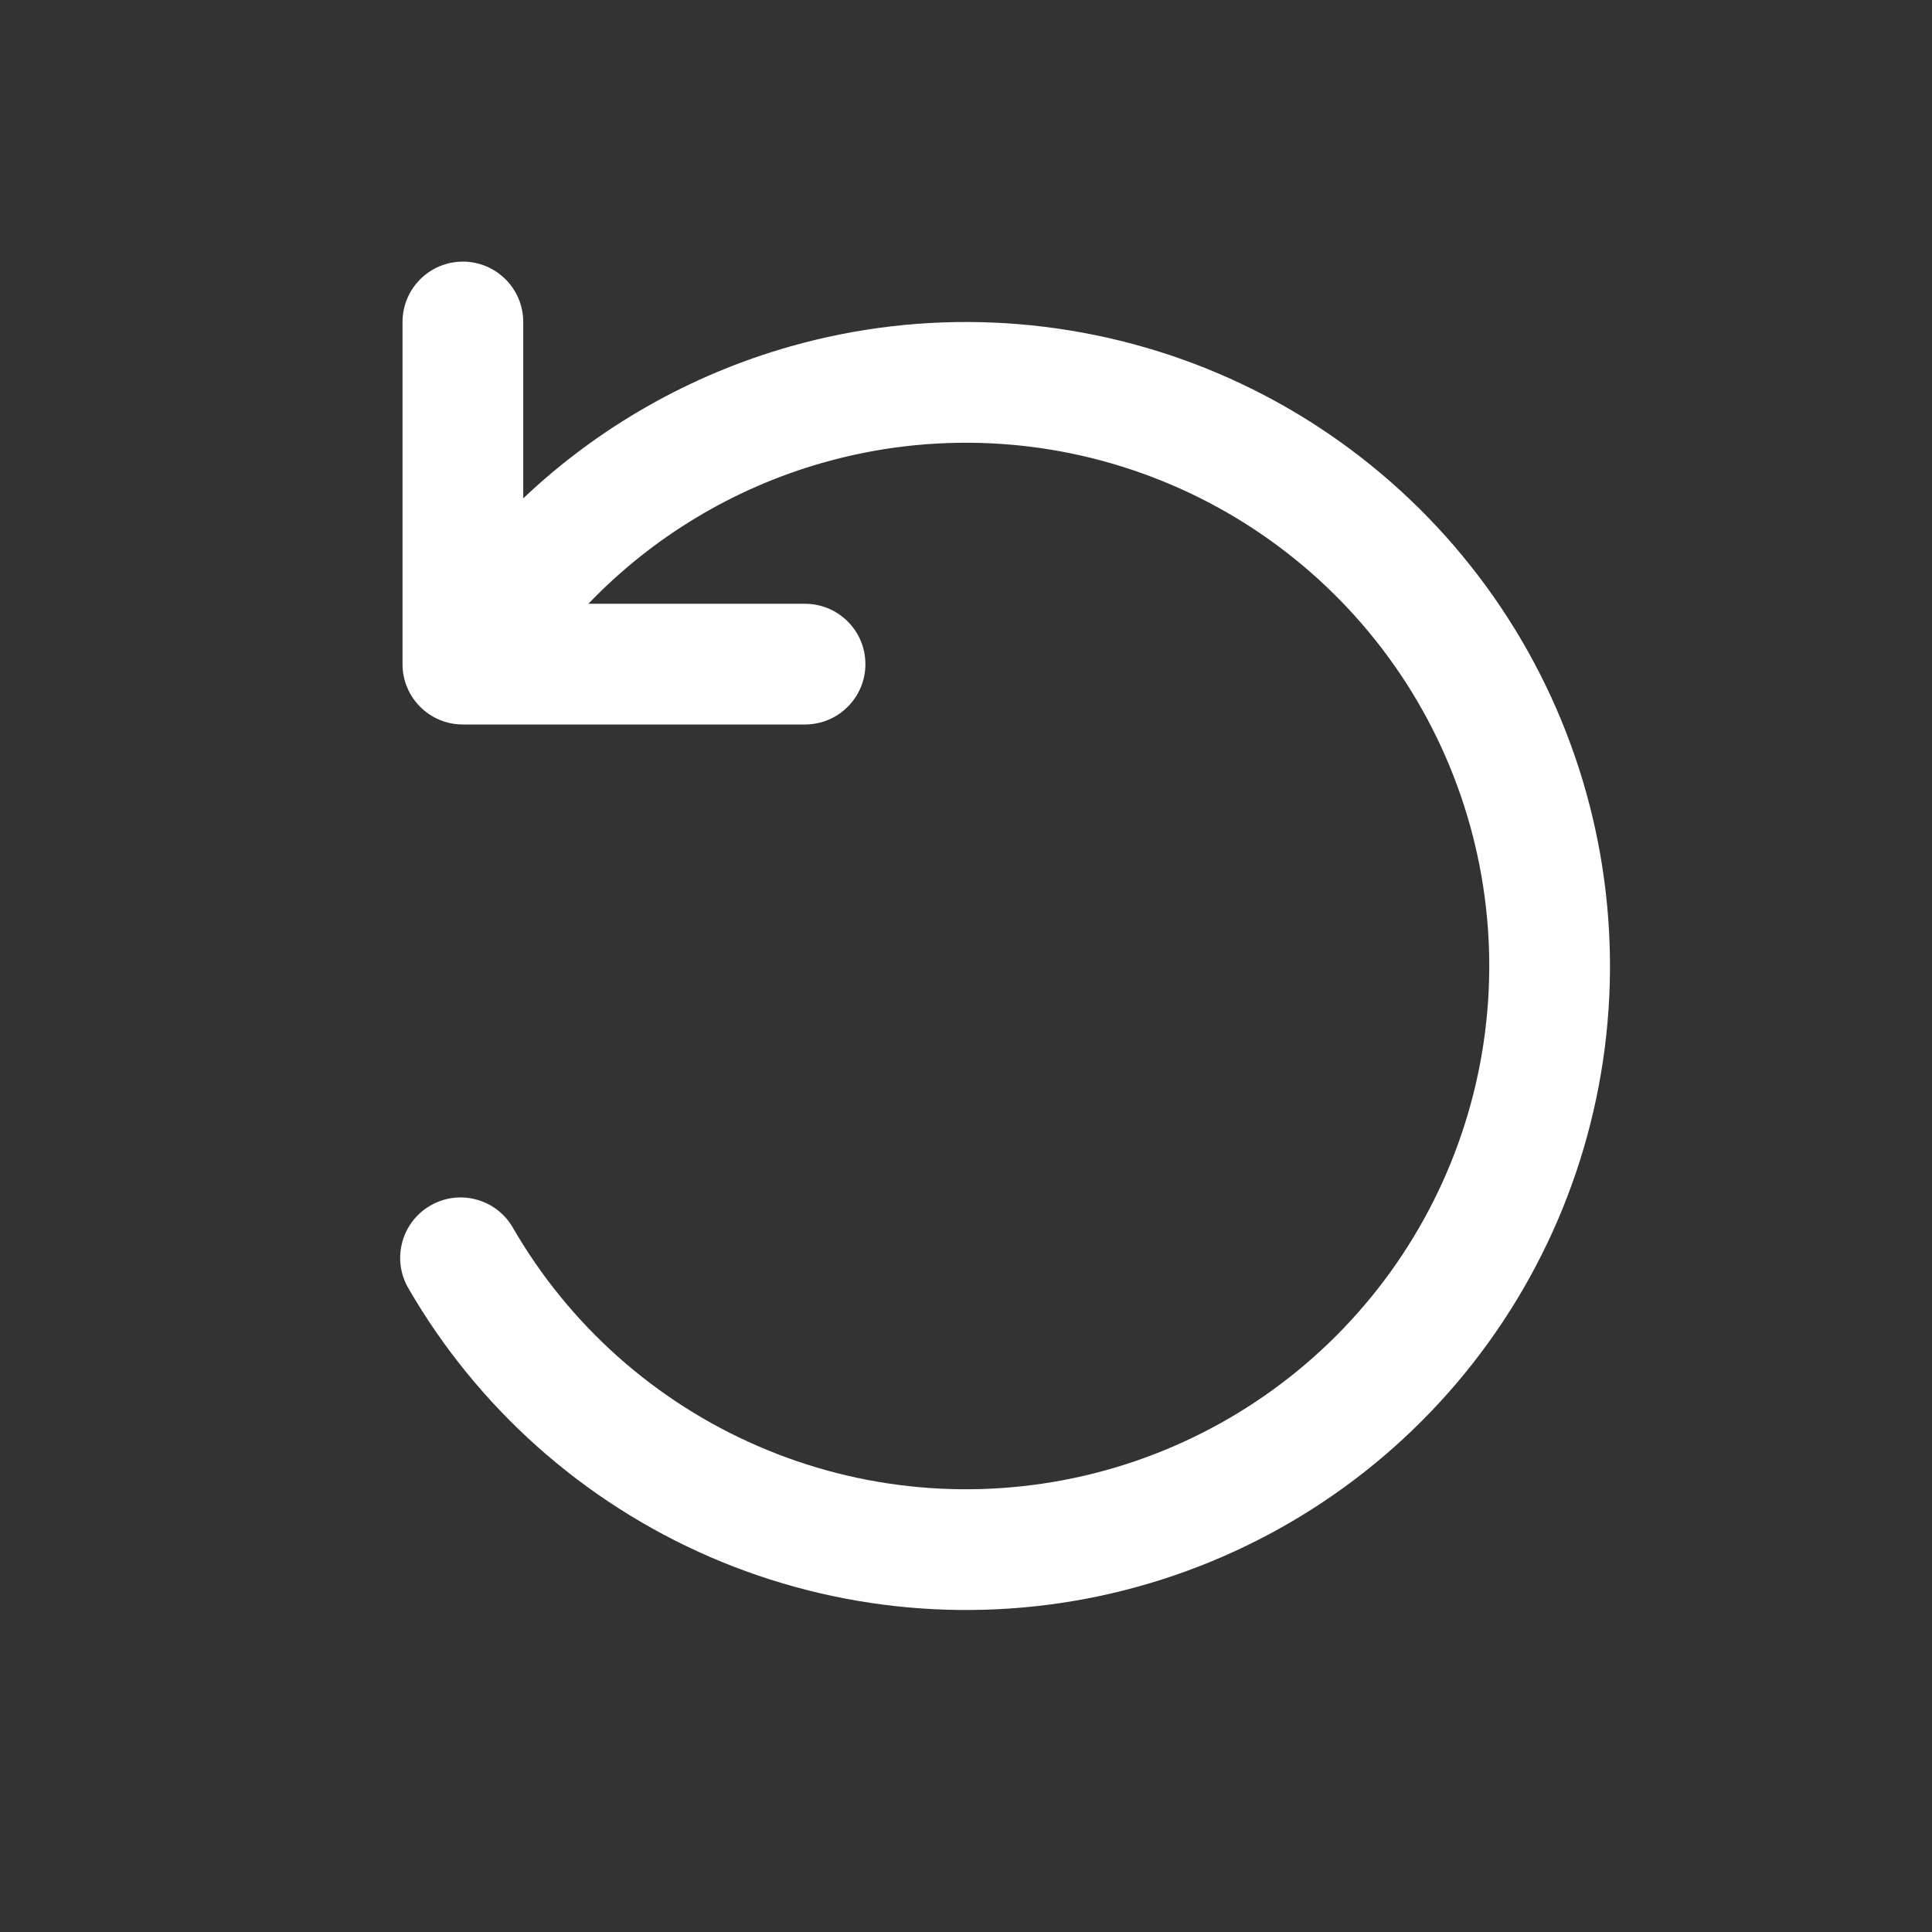<svg width="29" height="29" viewBox="0 0 29 29" fill="none" xmlns="http://www.w3.org/2000/svg">
<rect x="0" y="0" width="29" height="29" fill="#333333" stroke="none"/>
<path d="M7.854 4.833C7.854 4.333 7.448 3.927 6.948 3.927C6.447 3.927 6.042 4.333 6.042 4.833V9.969C6.042 10.469 6.447 10.875 6.948 10.875H12.083C12.584 10.875 12.99 10.469 12.99 9.969C12.99 9.468 12.584 9.063 12.083 9.063H8.832C9.795 8.059 11.012 7.325 12.36 6.943C13.98 6.484 15.705 6.558 17.28 7.155C18.855 7.751 20.197 8.838 21.108 10.254C22.018 11.671 22.449 13.343 22.337 15.024C22.224 16.704 21.575 18.304 20.484 19.587C19.393 20.87 17.919 21.769 16.279 22.15C14.638 22.532 12.919 22.376 11.374 21.705C9.829 21.035 8.54 19.886 7.698 18.427C7.448 17.994 6.894 17.845 6.46 18.096C6.027 18.346 5.878 18.9 6.128 19.334C7.165 21.129 8.751 22.543 10.652 23.368C12.554 24.193 14.67 24.385 16.689 23.916C18.708 23.446 20.523 22.34 21.865 20.761C23.208 19.182 24.007 17.213 24.145 15.145C24.283 13.076 23.753 11.018 22.633 9.275C21.512 7.531 19.861 6.193 17.922 5.459C15.983 4.726 13.86 4.634 11.866 5.199C10.357 5.627 8.982 6.412 7.854 7.48V4.833Z" fill="white"/>
</svg>
